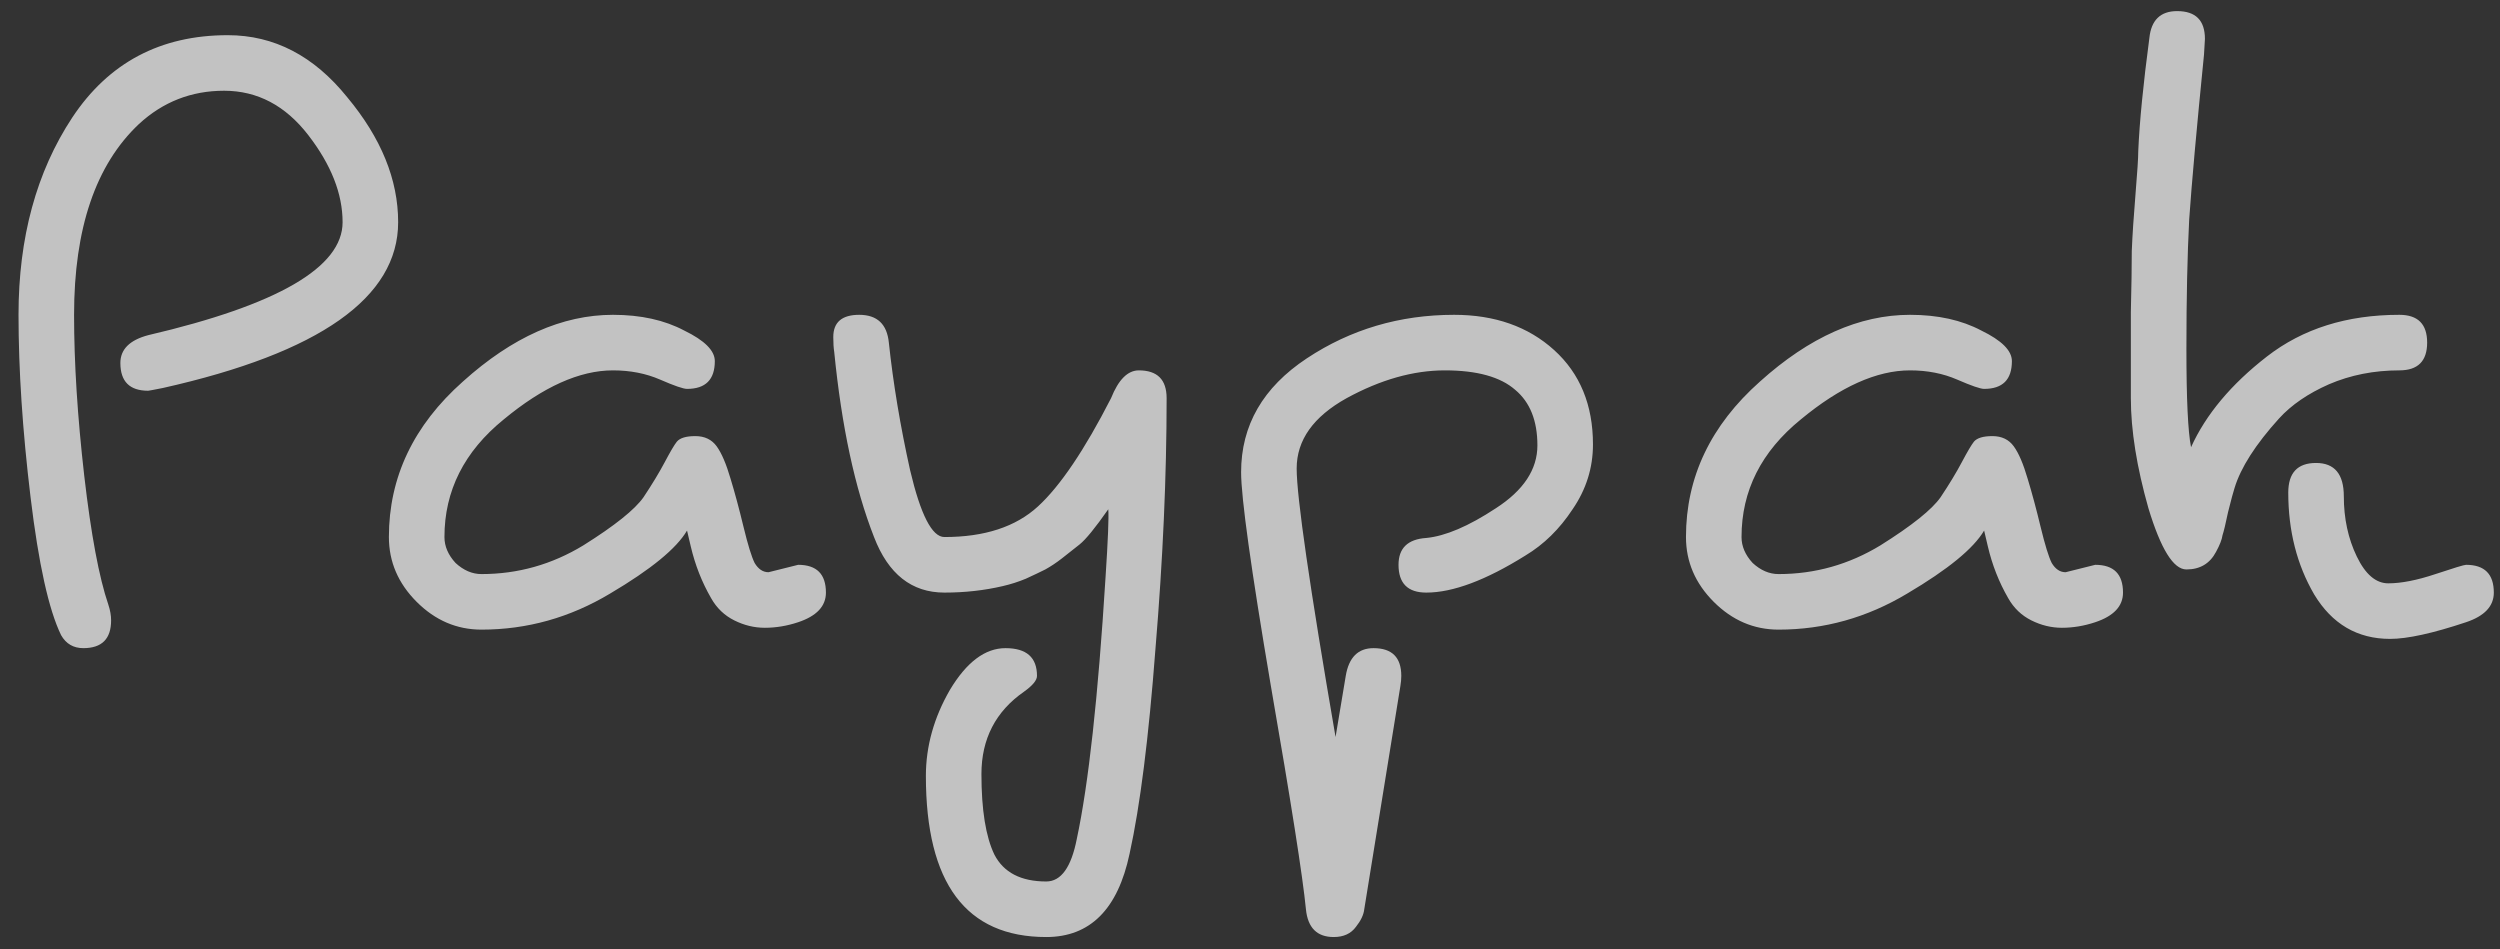<svg width="108" height="41" viewBox="0 0 108 41" fill="none" xmlns="http://www.w3.org/2000/svg">
<rect x="0" y="0" width="108" height="41" fill="#333333" stroke="none"/>
<path opacity="0.7" d="M33.2 24.72C33.2 24.72 33.627 24.613 34.48 24.4C35.28 24.4 35.68 24.8 35.68 25.6C35.68 26.187 35.28 26.613 34.48 26.88C34 27.04 33.52 27.12 33.04 27.12C32.587 27.12 32.147 27.013 31.72 26.8C31.293 26.587 30.96 26.267 30.72 25.84C30.32 25.147 30.027 24.4 29.84 23.6L29.68 22.92C29.227 23.693 28.12 24.6 26.36 25.64C24.627 26.68 22.773 27.2 20.8 27.2C19.733 27.2 18.8 26.8 18 26C17.2 25.2 16.8 24.267 16.8 23.2C16.8 20.613 17.867 18.373 20 16.48C22.133 14.56 24.293 13.6 26.48 13.6C27.68 13.6 28.707 13.827 29.56 14.28C30.44 14.707 30.88 15.147 30.88 15.6C30.88 16.4 30.48 16.8 29.68 16.8C29.52 16.8 29.133 16.667 28.52 16.4C27.907 16.133 27.227 16 26.48 16C25.04 16 23.467 16.707 21.76 18.12C20.053 19.507 19.2 21.2 19.2 23.2C19.2 23.6 19.36 23.973 19.68 24.32C20.027 24.64 20.4 24.8 20.8 24.8C22.373 24.8 23.84 24.387 25.2 23.56C26.56 22.707 27.427 22.013 27.8 21.48C28.173 20.92 28.48 20.413 28.72 19.96C28.96 19.507 29.133 19.213 29.24 19.08C29.373 18.92 29.64 18.84 30.04 18.84C30.44 18.84 30.747 18.987 30.96 19.28C31.173 19.573 31.373 20.04 31.56 20.68C31.747 21.293 31.933 21.987 32.12 22.76C32.307 23.533 32.467 24.053 32.6 24.32C32.76 24.587 32.96 24.72 33.2 24.72ZM0.8 13.6C0.8 10.267 1.573 7.427 3.12 5.08C4.693 2.707 6.933 1.52 9.84 1.52C11.84 1.52 13.56 2.413 15 4.2C16.467 5.96 17.2 7.76 17.2 9.6C17.2 12.853 13.813 15.24 7.04 16.76C6.64 16.84 6.427 16.88 6.4 16.88C5.6 16.88 5.2 16.48 5.2 15.68C5.2 15.093 5.6 14.693 6.4 14.48C12 13.173 14.8 11.547 14.8 9.6C14.8 8.373 14.307 7.12 13.32 5.84C12.333 4.56 11.12 3.92 9.68 3.92C8.267 3.92 7.04 4.4 6 5.36C4.133 7.12 3.2 9.867 3.2 13.6C3.2 15.68 3.347 18 3.64 20.56C3.933 23.093 4.28 24.947 4.68 26.12C4.76 26.36 4.8 26.587 4.8 26.8C4.8 27.6 4.4 28 3.6 28C3.173 28 2.853 27.813 2.64 27.44C2.107 26.347 1.667 24.36 1.32 21.48C0.973 18.6 0.8 15.973 0.8 13.6ZM50.398 17.2C50.398 20.56 50.238 24.16 49.918 28C49.625 31.867 49.252 34.827 48.798 36.88C48.292 39.28 47.092 40.48 45.198 40.48C41.732 40.48 39.998 38.16 39.998 33.52C39.998 32.24 40.345 31 41.038 29.8C41.758 28.6 42.558 28 43.438 28C44.345 28 44.798 28.4 44.798 29.2C44.798 29.387 44.612 29.613 44.238 29.88C43.012 30.733 42.398 31.92 42.398 33.44C42.398 34.987 42.585 36.147 42.958 36.92C43.358 37.693 44.105 38.08 45.198 38.08C45.838 38.08 46.278 37.467 46.518 36.24C47.025 33.867 47.438 30.107 47.758 24.96C47.865 23.333 47.905 22.347 47.878 22C47.318 22.8 46.905 23.307 46.638 23.52C46.398 23.707 46.145 23.907 45.878 24.12C45.638 24.307 45.398 24.467 45.158 24.6C44.945 24.707 44.665 24.84 44.318 25C43.998 25.133 43.665 25.24 43.318 25.32C42.518 25.507 41.678 25.6 40.798 25.6C39.385 25.6 38.372 24.8 37.758 23.2C36.932 21.093 36.358 18.427 36.038 15.2C36.012 15.04 35.998 14.827 35.998 14.56C35.998 13.92 36.372 13.6 37.118 13.6C37.892 13.6 38.318 14 38.398 14.8C38.585 16.56 38.892 18.4 39.318 20.32C39.772 22.24 40.265 23.2 40.798 23.2C42.532 23.2 43.878 22.76 44.838 21.88C45.798 21 46.852 19.44 47.998 17.2C48.318 16.4 48.718 16 49.198 16C49.998 16 50.398 16.4 50.398 17.2ZM57.616 40.48C56.896 40.48 56.496 40.08 56.416 39.28C56.282 37.893 55.776 34.667 54.896 29.6C54.042 24.56 53.616 21.493 53.616 20.4C53.616 18.373 54.562 16.733 56.456 15.48C58.349 14.227 60.469 13.6 62.816 13.6C64.576 13.6 66.016 14.107 67.136 15.12C68.256 16.133 68.816 17.493 68.816 19.2C68.816 20.213 68.522 21.147 67.936 22C67.376 22.853 66.696 23.52 65.896 24C64.189 25.067 62.762 25.6 61.616 25.6C60.816 25.6 60.416 25.2 60.416 24.4C60.416 23.68 60.816 23.293 61.616 23.24C62.442 23.16 63.442 22.733 64.616 21.96C65.816 21.187 66.416 20.28 66.416 19.24C66.416 18.173 66.096 17.373 65.456 16.84C64.816 16.28 63.802 16 62.416 16C61.056 16 59.642 16.4 58.176 17.2C56.736 18 56.016 19.013 56.016 20.24C56.016 21.467 56.576 25.333 57.696 31.84L58.136 29.2C58.269 28.4 58.669 28 59.336 28C60.136 28 60.536 28.4 60.536 29.2C60.536 29.333 60.522 29.48 60.496 29.64L58.936 39.28C58.909 39.52 58.789 39.773 58.576 40.04C58.362 40.333 58.042 40.48 57.616 40.48ZM89.234 24.72C89.234 24.72 89.661 24.613 90.514 24.4C91.314 24.4 91.714 24.8 91.714 25.6C91.714 26.187 91.314 26.613 90.514 26.88C90.034 27.04 89.554 27.12 89.074 27.12C88.621 27.12 88.181 27.013 87.754 26.8C87.328 26.587 86.994 26.267 86.754 25.84C86.354 25.147 86.061 24.4 85.874 23.6L85.714 22.92C85.261 23.693 84.154 24.6 82.394 25.64C80.661 26.68 78.808 27.2 76.834 27.2C75.768 27.2 74.834 26.8 74.034 26C73.234 25.2 72.834 24.267 72.834 23.2C72.834 20.613 73.901 18.373 76.034 16.48C78.168 14.56 80.328 13.6 82.514 13.6C83.714 13.6 84.741 13.827 85.594 14.28C86.474 14.707 86.914 15.147 86.914 15.6C86.914 16.4 86.514 16.8 85.714 16.8C85.554 16.8 85.168 16.667 84.554 16.4C83.941 16.133 83.261 16 82.514 16C81.074 16 79.501 16.707 77.794 18.12C76.088 19.507 75.234 21.2 75.234 23.2C75.234 23.6 75.394 23.973 75.714 24.32C76.061 24.64 76.434 24.8 76.834 24.8C78.408 24.8 79.874 24.387 81.234 23.56C82.594 22.707 83.461 22.013 83.834 21.48C84.208 20.92 84.514 20.413 84.754 19.96C84.994 19.507 85.168 19.213 85.274 19.08C85.408 18.92 85.674 18.84 86.074 18.84C86.474 18.84 86.781 18.987 86.994 19.28C87.208 19.573 87.408 20.04 87.594 20.68C87.781 21.293 87.968 21.987 88.154 22.76C88.341 23.533 88.501 24.053 88.634 24.32C88.794 24.587 88.994 24.72 89.234 24.72ZM103.253 27.6C101.84 27.6 100.746 26.96 99.973 25.68C99.227 24.4 98.853 22.933 98.853 21.28C98.853 20.427 99.253 20 100.053 20C100.853 20 101.253 20.48 101.253 21.44C101.253 22.4 101.44 23.267 101.813 24.04C102.186 24.813 102.64 25.2 103.173 25.2C103.733 25.2 104.413 25.067 105.213 24.8C106.013 24.533 106.453 24.4 106.533 24.4C107.333 24.4 107.733 24.8 107.733 25.6C107.733 26.187 107.333 26.613 106.533 26.88C105.093 27.36 104 27.6 103.253 27.6ZM95.253 1.68L95.213 2.36C94.893 5.56 94.68 7.933 94.573 9.48C94.493 11.027 94.453 12.893 94.453 15.08C94.453 17.24 94.52 18.653 94.653 19.32C95.293 17.907 96.386 16.6 97.933 15.4C99.48 14.2 101.386 13.6 103.653 13.6C104.453 13.6 104.853 14 104.853 14.8C104.853 15.6 104.453 16 103.653 16C102.56 16 101.546 16.2 100.613 16.6C99.707 17 98.987 17.493 98.453 18.08C97.44 19.2 96.8 20.2 96.533 21.08C96.48 21.24 96.386 21.587 96.253 22.12C96.147 22.627 96.067 22.96 96.013 23.12C95.987 23.307 95.893 23.547 95.733 23.84C95.466 24.347 95.04 24.6 94.453 24.6C93.893 24.6 93.347 23.72 92.813 21.96C92.306 20.173 92.053 18.587 92.053 17.2C92.053 15.813 92.053 14.573 92.053 13.48C92.08 12.36 92.093 11.48 92.093 10.84C92.12 10.173 92.173 9.36 92.253 8.4C92.333 7.44 92.373 6.813 92.373 6.52C92.427 5.267 92.587 3.64 92.853 1.64C92.933 0.867 93.333 0.48 94.053 0.48C94.853 0.48 95.253 0.88 95.253 1.68Z" fill="white"/>
</svg>
